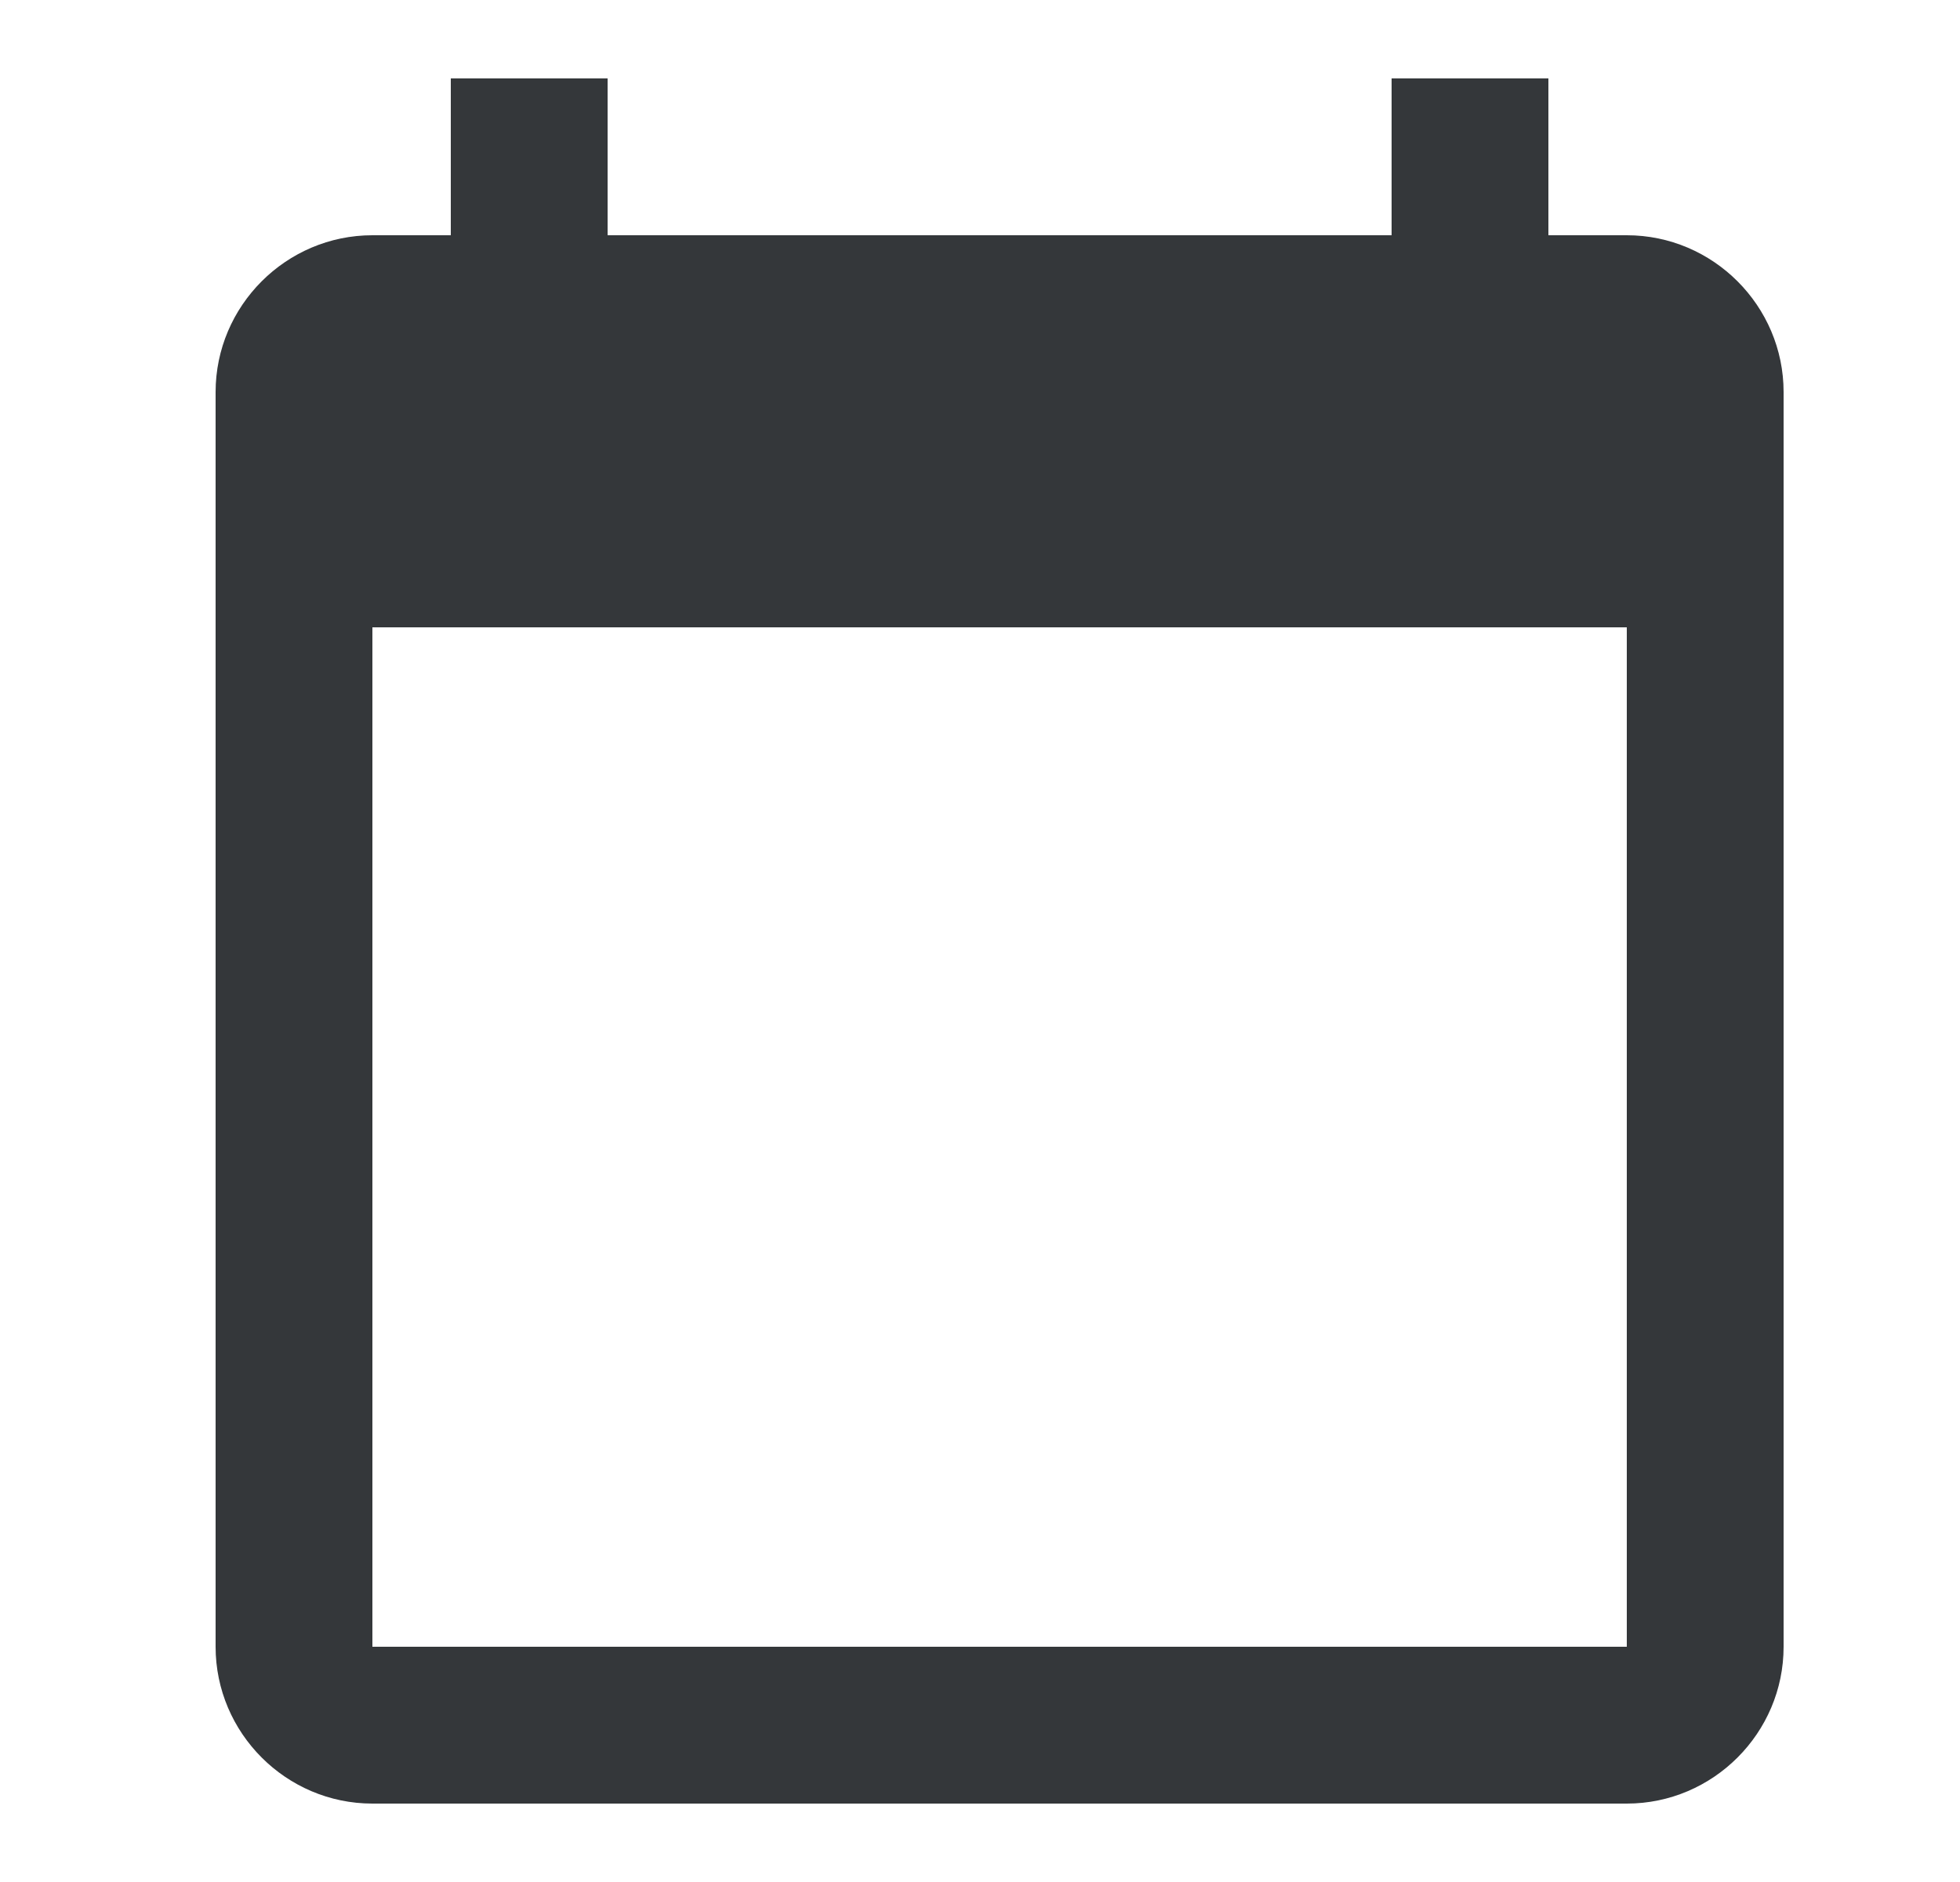 <svg width="25" height="24" viewBox="0 0 25 24" fill="none" xmlns="http://www.w3.org/2000/svg">
<path fill-rule="evenodd" clip-rule="evenodd" d="M19.75 3H20.75C21.85 3 22.75 3.9 22.75 5V21C22.75 22.1 21.85 23 20.75 23H4.75C3.65 23 2.75 22.1 2.75 21V5C2.75 3.9 3.65 3 4.75 3H5.75V1H7.75V3H17.75V1H19.75V3ZM4.75 21H20.75V8H4.75V21Z" fill="#34373A"/>
</svg>
